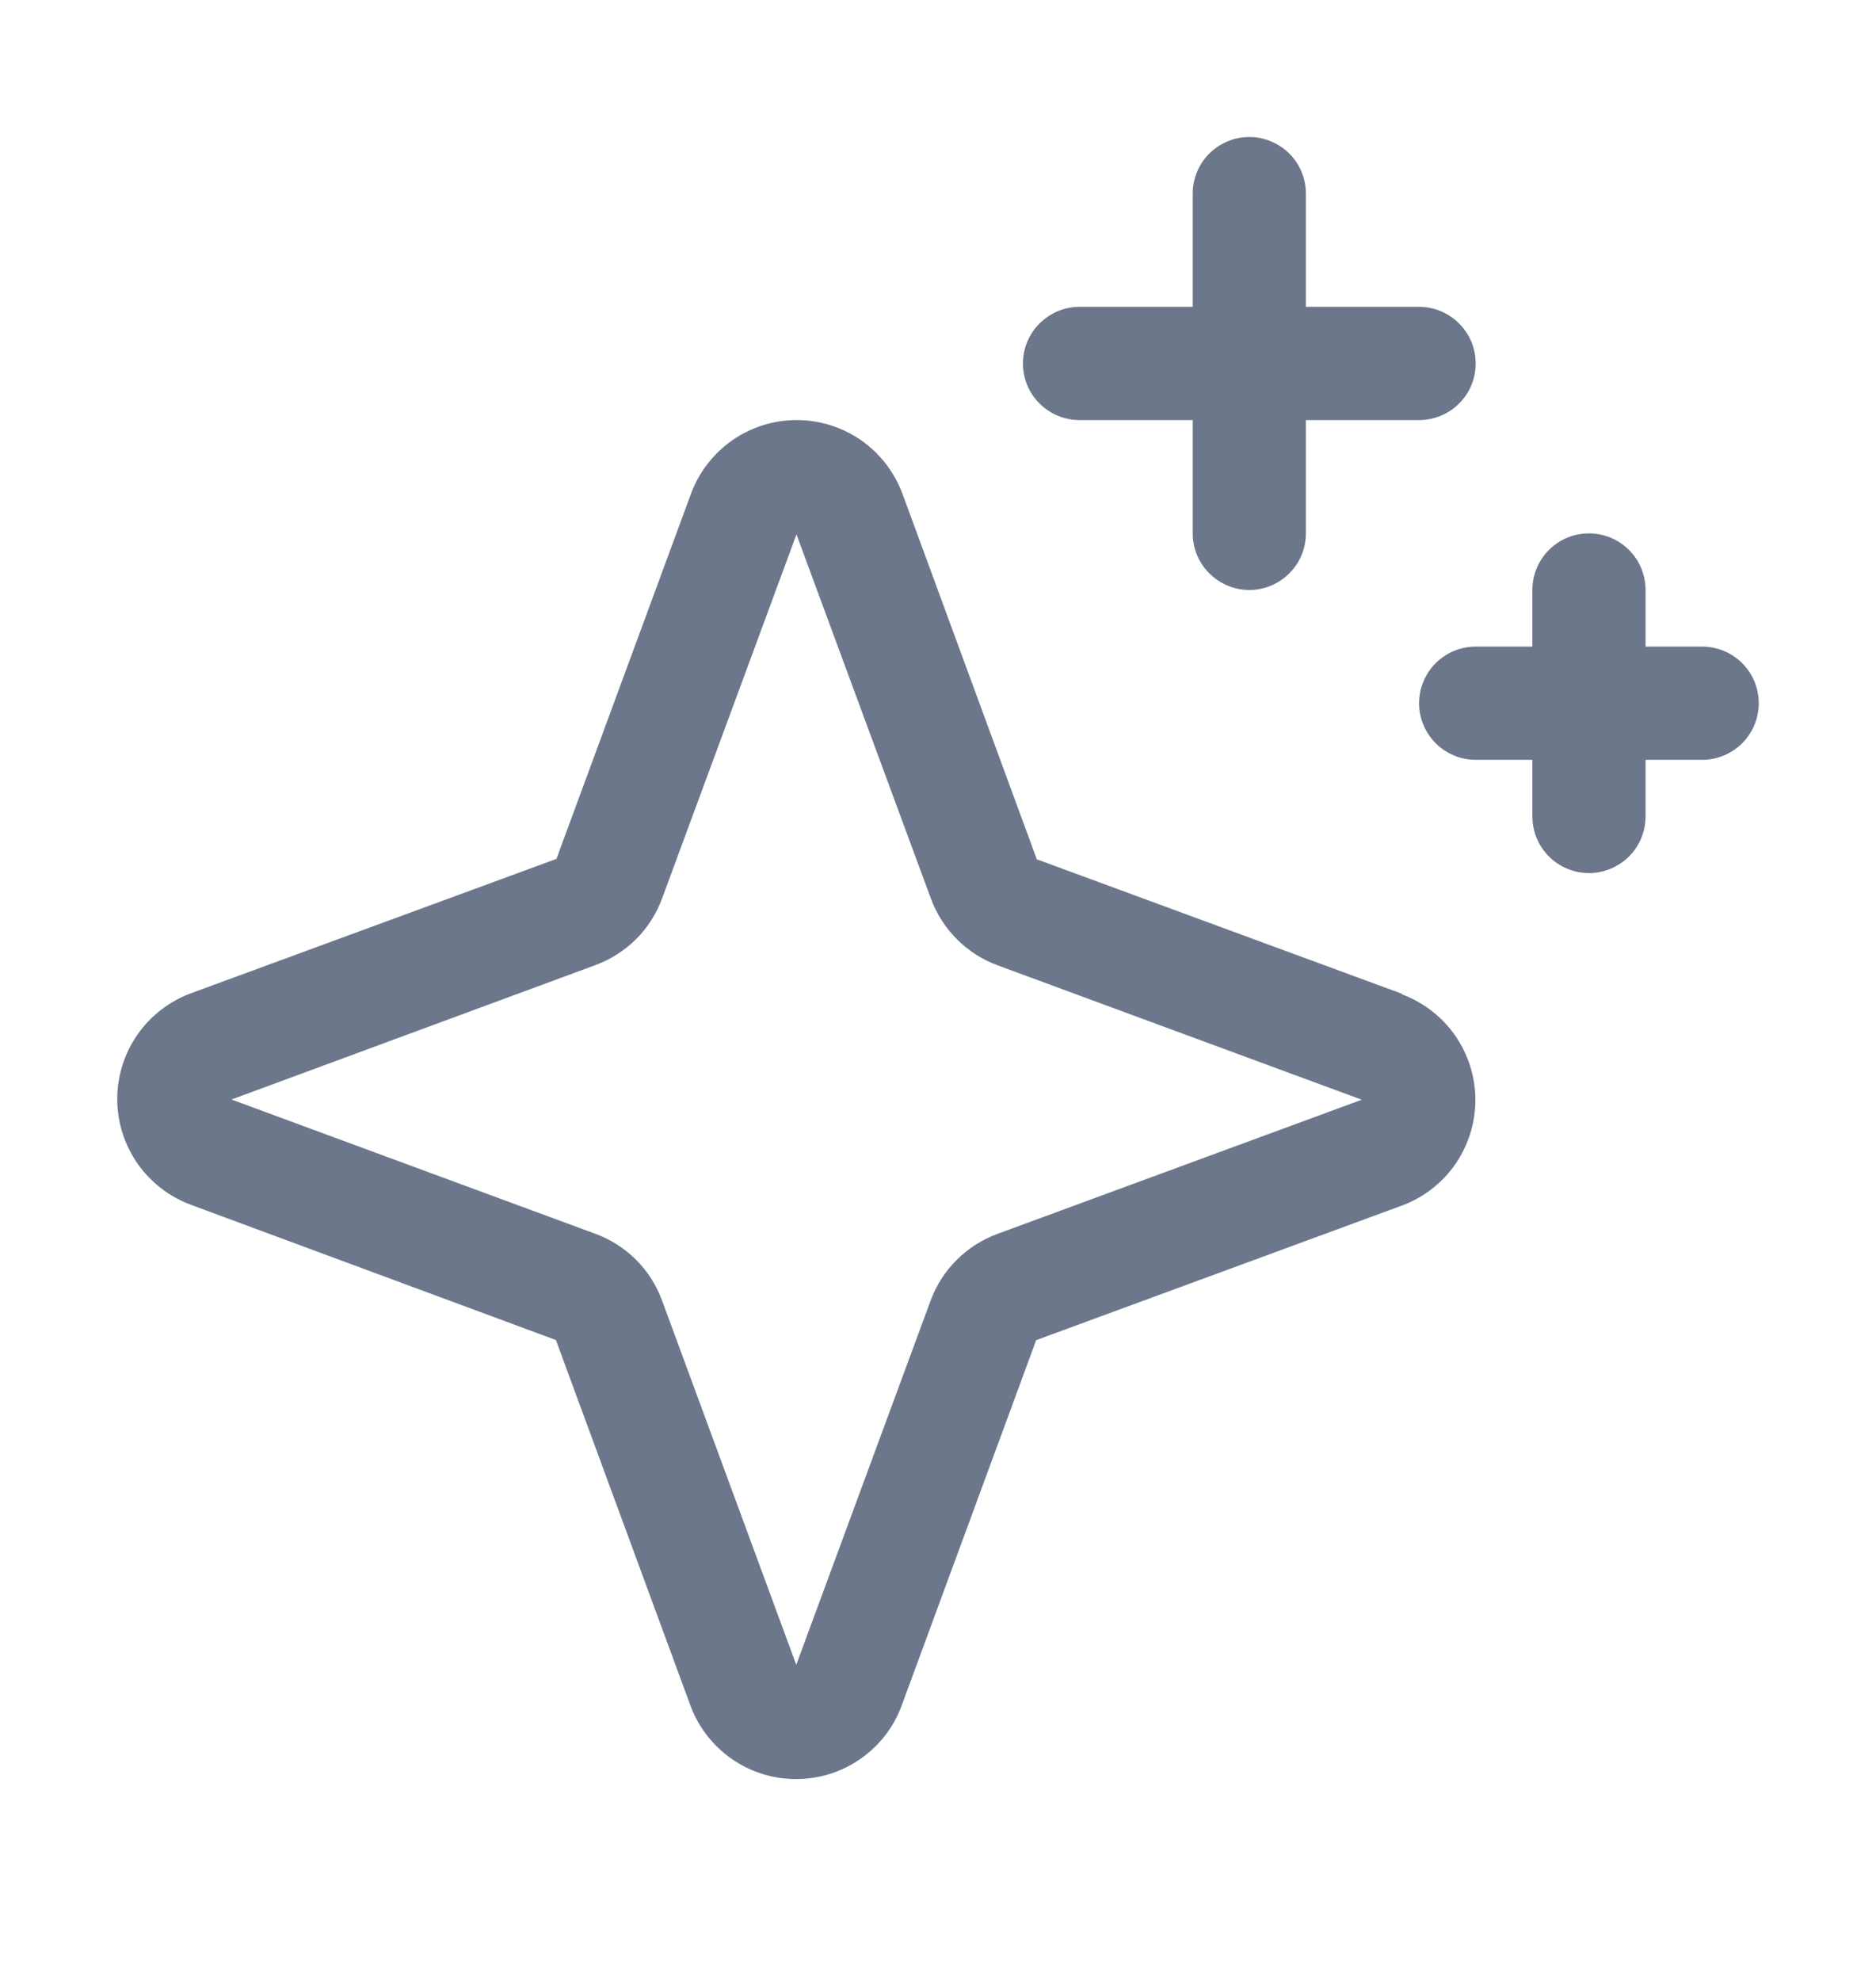 <svg width="18" height="19" viewBox="0 0 18 19" fill="none" xmlns="http://www.w3.org/2000/svg">
<path d="M13.452 9.532L9.948 8.242L8.659 4.736C8.582 4.529 8.444 4.35 8.263 4.223C8.081 4.097 7.865 4.029 7.644 4.029C7.423 4.029 7.207 4.097 7.026 4.223C6.845 4.35 6.706 4.529 6.63 4.736L5.339 8.238L1.832 9.527C1.625 9.604 1.446 9.742 1.319 9.923C1.193 10.105 1.125 10.32 1.125 10.541C1.125 10.763 1.193 10.978 1.319 11.16C1.446 11.341 1.625 11.479 1.832 11.556L5.334 12.853L6.624 16.357C6.7 16.565 6.839 16.744 7.02 16.87C7.201 16.997 7.417 17.064 7.638 17.064C7.859 17.064 8.075 16.997 8.256 16.87C8.438 16.744 8.576 16.565 8.652 16.357L9.942 12.854L13.449 11.564C13.656 11.488 13.835 11.35 13.962 11.169C14.088 10.987 14.156 10.771 14.156 10.55C14.156 10.329 14.088 10.114 13.962 9.932C13.835 9.751 13.656 9.613 13.449 9.536L13.452 9.532ZM9.57 11.835C9.423 11.889 9.29 11.974 9.179 12.085C9.068 12.195 8.983 12.329 8.929 12.475L7.64 15.968L6.352 12.473C6.298 12.327 6.214 12.194 6.104 12.084C5.993 11.974 5.861 11.889 5.715 11.835L2.221 10.546L5.715 9.256C5.861 9.202 5.993 9.117 6.104 9.007C6.214 8.897 6.298 8.765 6.352 8.619L7.642 5.126L8.932 8.619C8.986 8.765 9.071 8.899 9.182 9.009C9.292 9.12 9.426 9.205 9.572 9.259L13.066 10.548L9.57 11.835ZM9.815 3.486C9.815 3.342 9.872 3.204 9.974 3.103C10.076 3.001 10.214 2.943 10.358 2.943H11.444V1.857C11.444 1.713 11.501 1.575 11.603 1.473C11.705 1.372 11.843 1.314 11.987 1.314C12.131 1.314 12.269 1.372 12.371 1.473C12.473 1.575 12.53 1.713 12.53 1.857V2.943H13.616C13.76 2.943 13.899 3.001 14 3.103C14.102 3.204 14.159 3.342 14.159 3.486C14.159 3.631 14.102 3.769 14 3.87C13.899 3.972 13.76 4.029 13.616 4.029H12.53V5.116C12.53 5.26 12.473 5.398 12.371 5.499C12.269 5.601 12.131 5.659 11.987 5.659C11.843 5.659 11.705 5.601 11.603 5.499C11.501 5.398 11.444 5.26 11.444 5.116V4.029H10.358C10.214 4.029 10.076 3.972 9.974 3.87C9.872 3.769 9.815 3.631 9.815 3.486ZM16.875 6.745C16.875 6.889 16.818 7.027 16.716 7.129C16.614 7.23 16.476 7.288 16.332 7.288H15.789V7.831C15.789 7.975 15.732 8.113 15.63 8.215C15.528 8.316 15.39 8.374 15.246 8.374C15.102 8.374 14.963 8.316 14.862 8.215C14.76 8.113 14.703 7.975 14.703 7.831V7.288H14.159C14.015 7.288 13.877 7.23 13.775 7.129C13.674 7.027 13.616 6.889 13.616 6.745C13.616 6.601 13.674 6.462 13.775 6.361C13.877 6.259 14.015 6.202 14.159 6.202H14.703V5.659C14.703 5.515 14.76 5.376 14.862 5.275C14.963 5.173 15.102 5.116 15.246 5.116C15.39 5.116 15.528 5.173 15.63 5.275C15.732 5.376 15.789 5.515 15.789 5.659V6.202H16.332C16.476 6.202 16.614 6.259 16.716 6.361C16.818 6.462 16.875 6.601 16.875 6.745Z" fill="#6C778B"/>
</svg>
